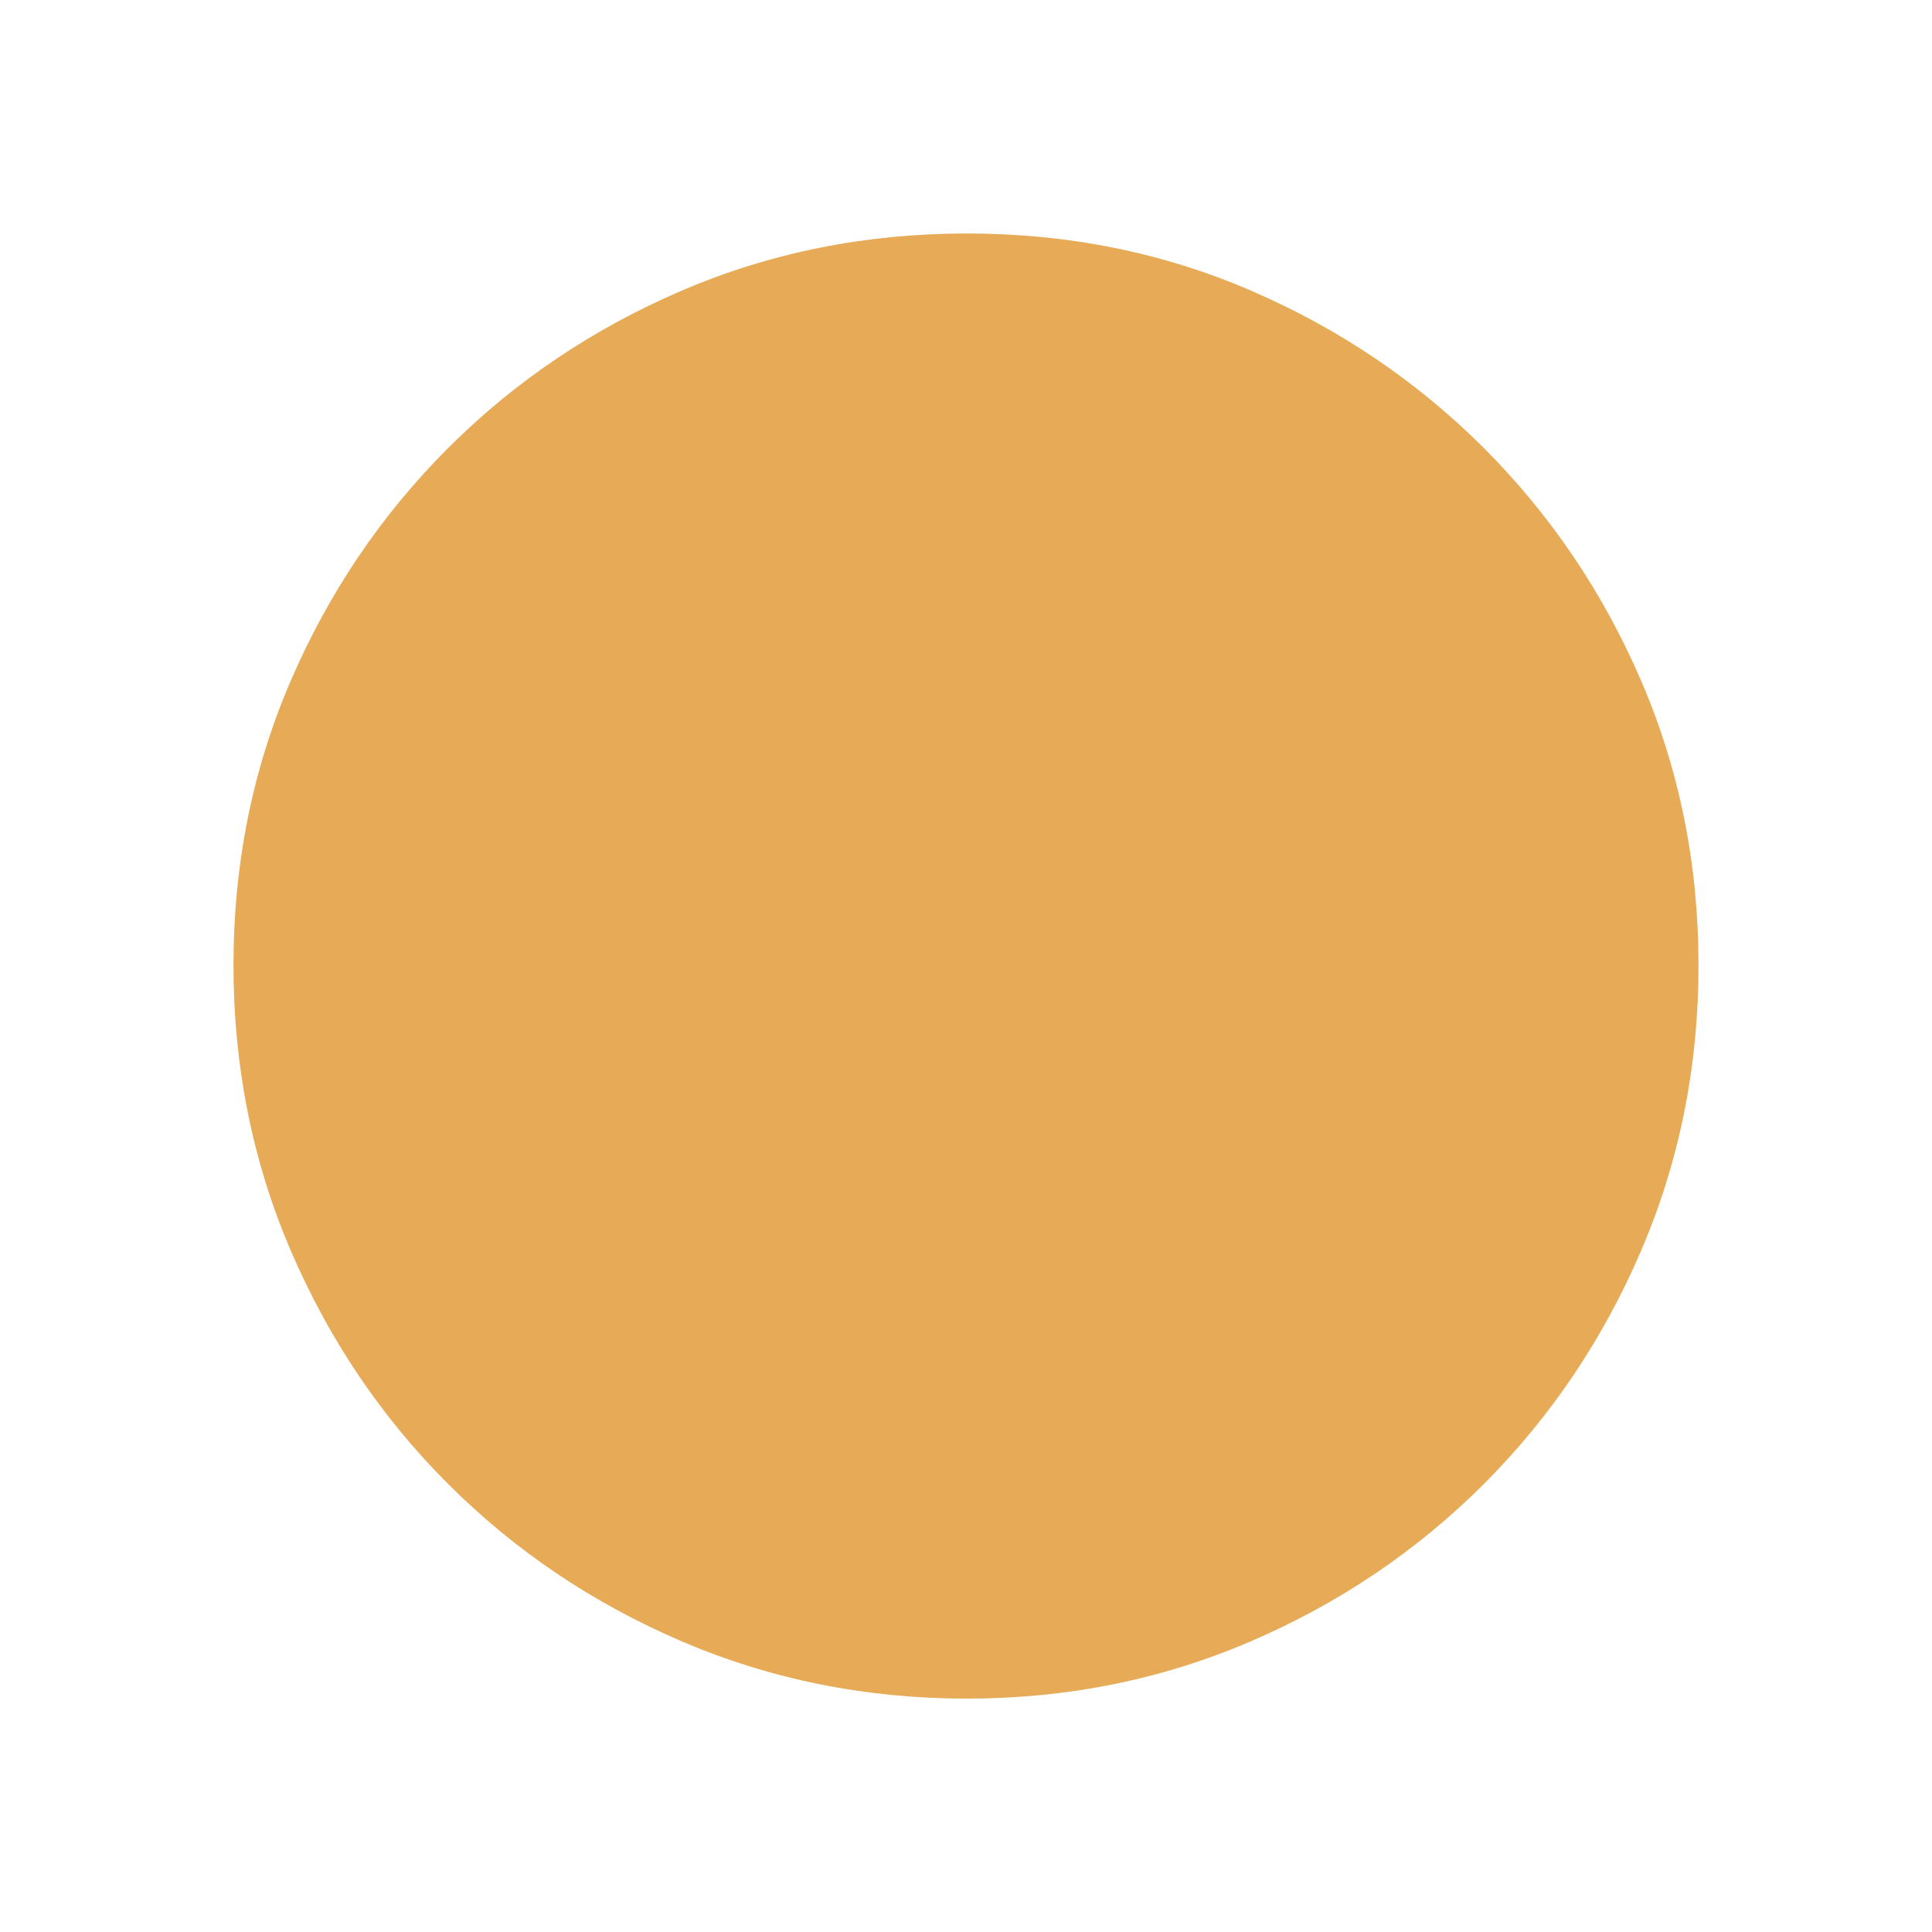 <svg width="20" height="20" viewBox="0 0 20 20" fill="none" xmlns="http://www.w3.org/2000/svg">
<mask id="mask0_838_1118" style="mask-type:alpha" maskUnits="userSpaceOnUse" x="0" y="0" width="20" height="20">
<rect width="20" height="20" fill="#D9D9D9"/>
</mask>
<g mask="url(#mask0_838_1118)">
<path d="M10.007 17.584C8.964 17.584 7.981 17.386 7.059 16.992C6.138 16.597 5.331 16.054 4.639 15.362C3.947 14.671 3.404 13.864 3.009 12.944C2.614 12.023 2.417 11.039 2.417 9.992C2.417 8.945 2.614 7.964 3.009 7.049C3.403 6.135 3.946 5.331 4.638 4.639C5.329 3.948 6.136 3.404 7.056 3.009C7.977 2.614 8.961 2.417 10.008 2.417C11.055 2.417 12.036 2.614 12.951 3.009C13.866 3.404 14.669 3.947 15.361 4.638C16.052 5.33 16.596 6.134 16.991 7.052C17.386 7.97 17.583 8.95 17.583 9.993C17.583 11.036 17.386 12.019 16.991 12.941C16.596 13.863 16.053 14.669 15.362 15.361C14.67 16.053 13.866 16.596 12.948 16.991C12.03 17.386 11.05 17.584 10.007 17.584ZM10 16.5C11.805 16.5 13.34 15.868 14.604 14.604C15.868 13.341 16.5 11.806 16.5 10C16.5 8.195 15.868 6.66 14.604 5.396C13.34 4.132 11.805 3.5 10 3.5C8.194 3.5 6.66 4.132 5.396 5.396C4.132 6.66 3.5 8.195 3.5 10C3.5 11.806 4.132 13.341 5.396 14.604C6.66 15.868 8.194 16.5 10 16.5ZM10 16.5C8.194 16.5 6.66 15.868 5.396 14.604C4.132 13.341 3.5 11.806 3.5 10C3.5 8.195 4.132 6.66 5.396 5.396C6.66 4.132 8.194 3.5 10 3.5C11.805 3.5 13.34 4.132 14.604 5.396C15.868 6.66 16.5 8.195 16.5 10C16.5 11.806 15.868 13.341 14.604 14.604C13.34 15.868 11.805 16.5 10 16.5Z" fill="#E7AB57"/>
</g>
</svg>
